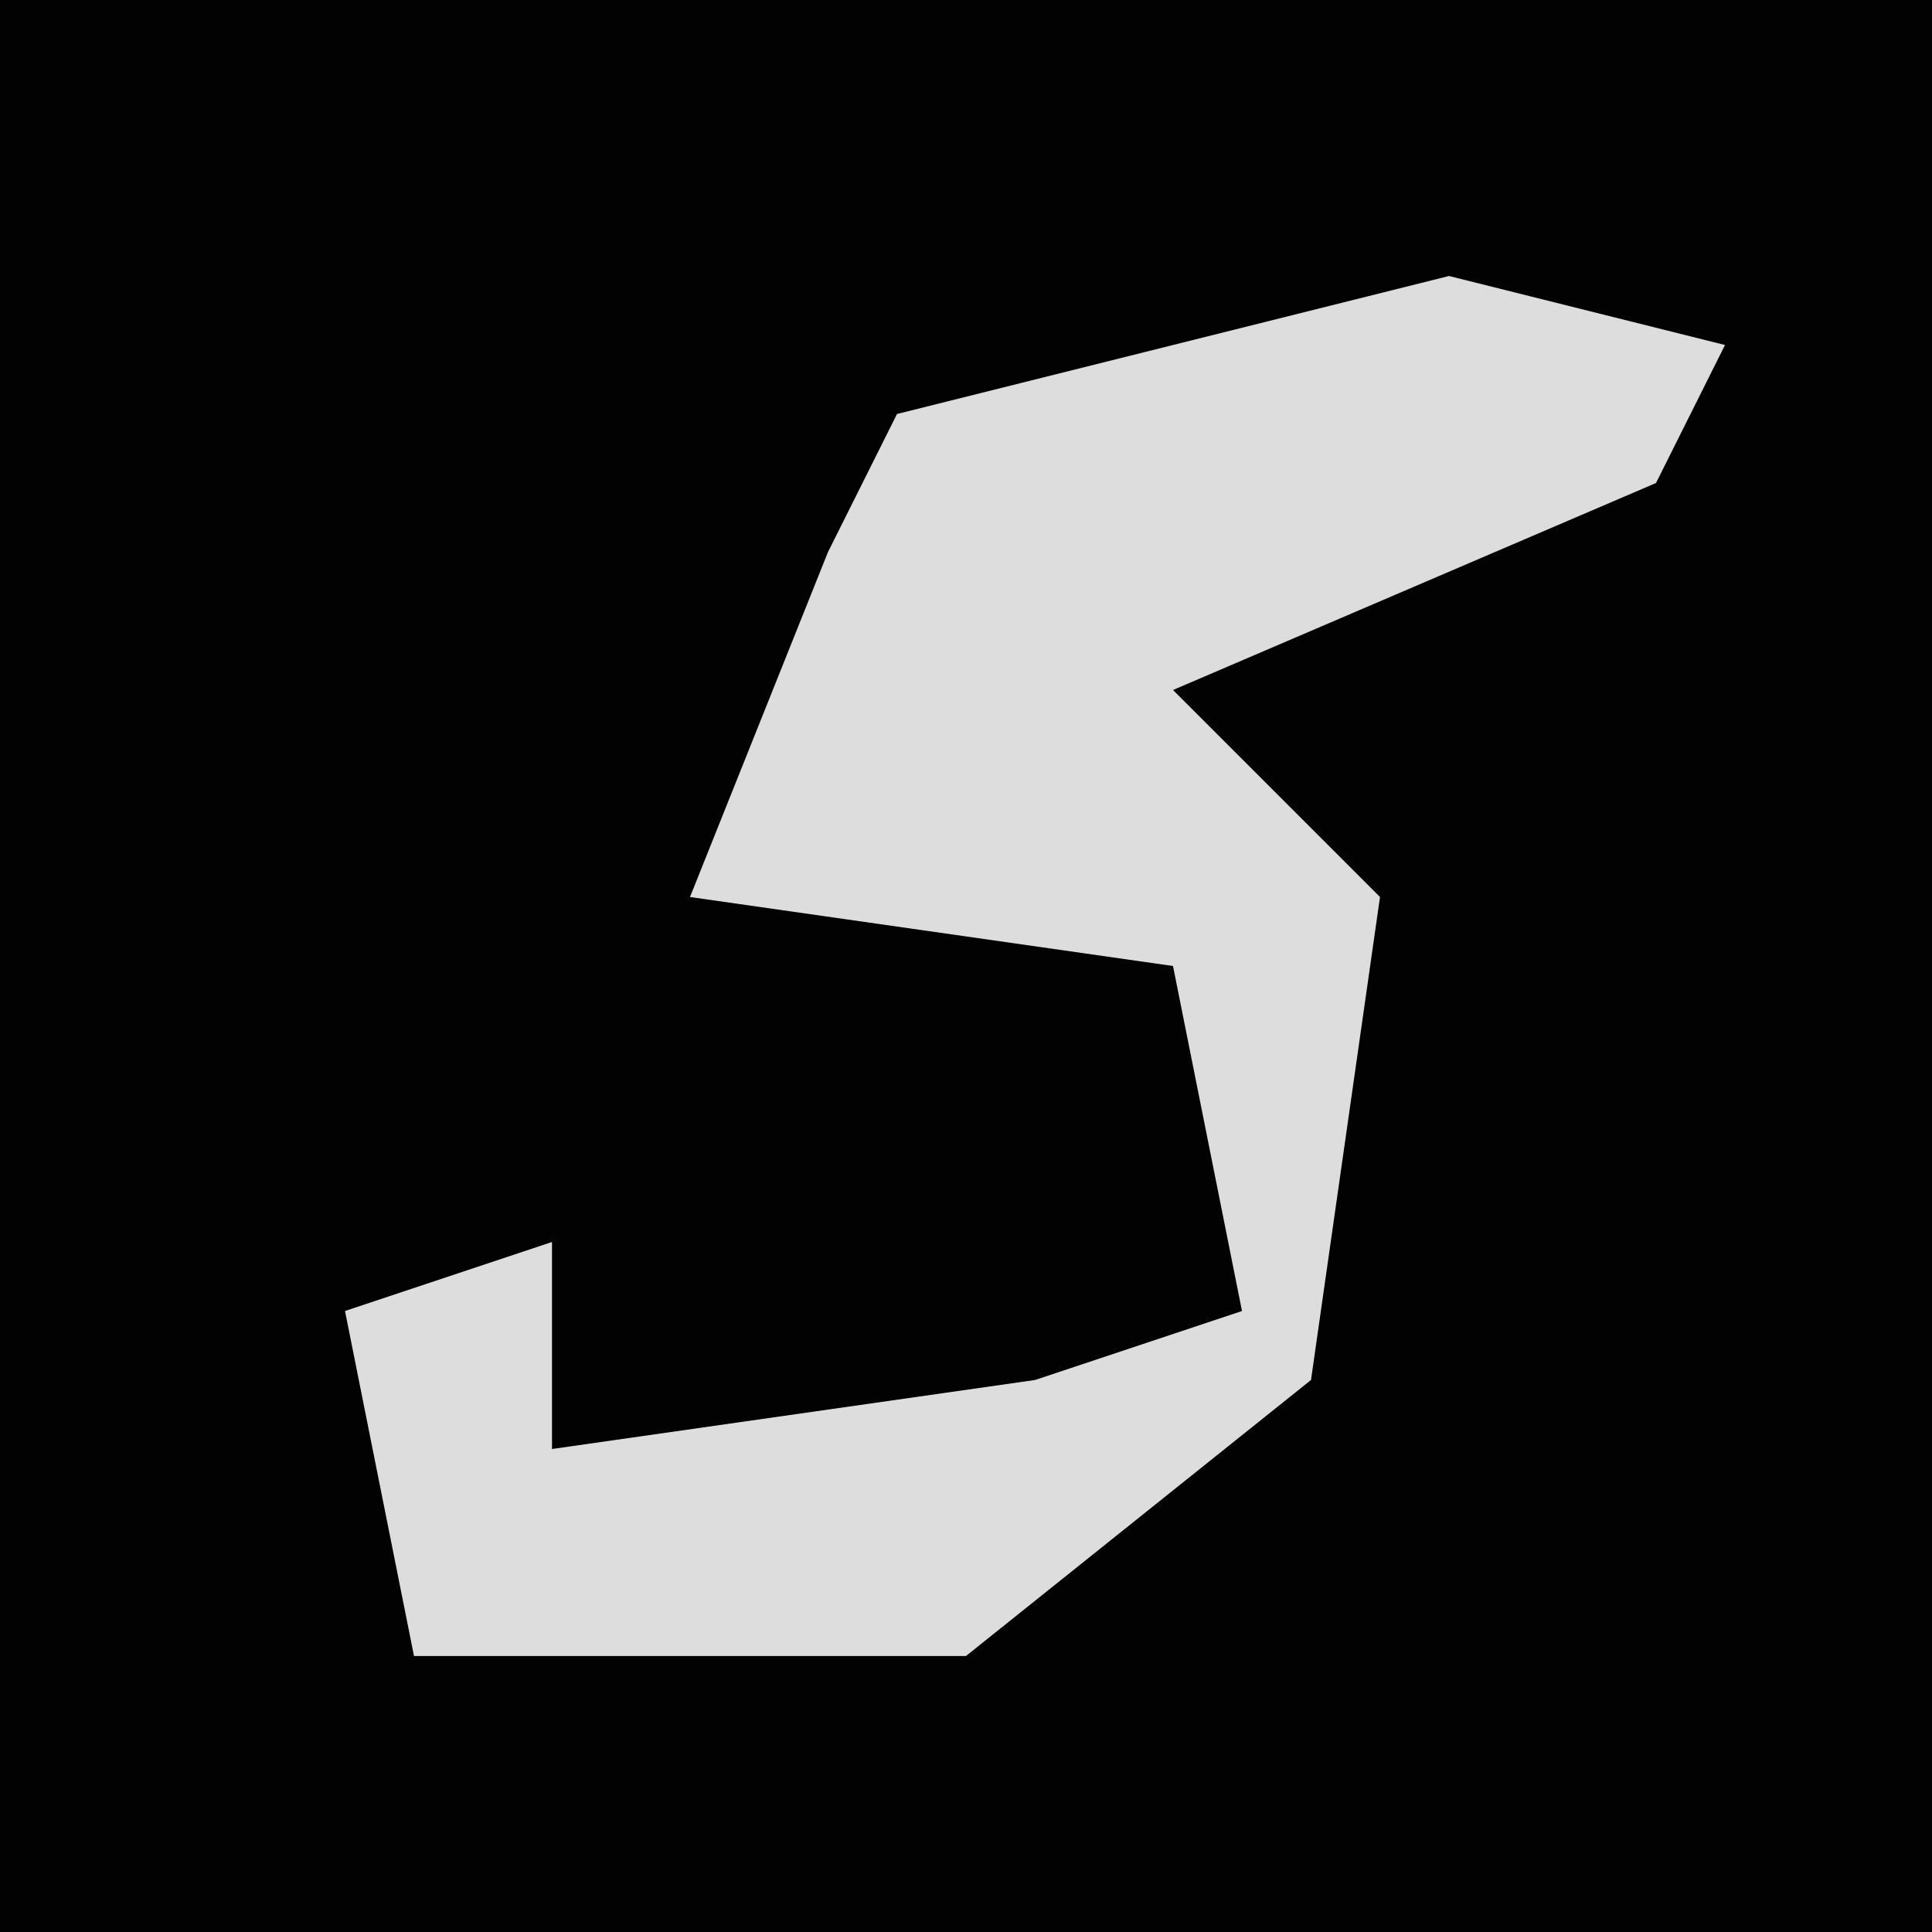 <?xml version="1.0" encoding="UTF-8"?>
<svg version="1.1" xmlns="http://www.w3.org/2000/svg" width="28" height="28">
<path d="M0,0 L28,0 L28,28 L0,28 Z " fill="#020202" transform="translate(0,0)"/>
<path d="M0,0 L4,1 L3,3 L-4,6 L-1,9 L-2,16 L-7,20 L-15,20 L-16,15 L-13,14 L-13,17 L-6,16 L-3,15 L-4,10 L-11,9 L-9,4 L-8,2 Z " fill="#DDDDDD" transform="translate(21,4)"/>
</svg>
